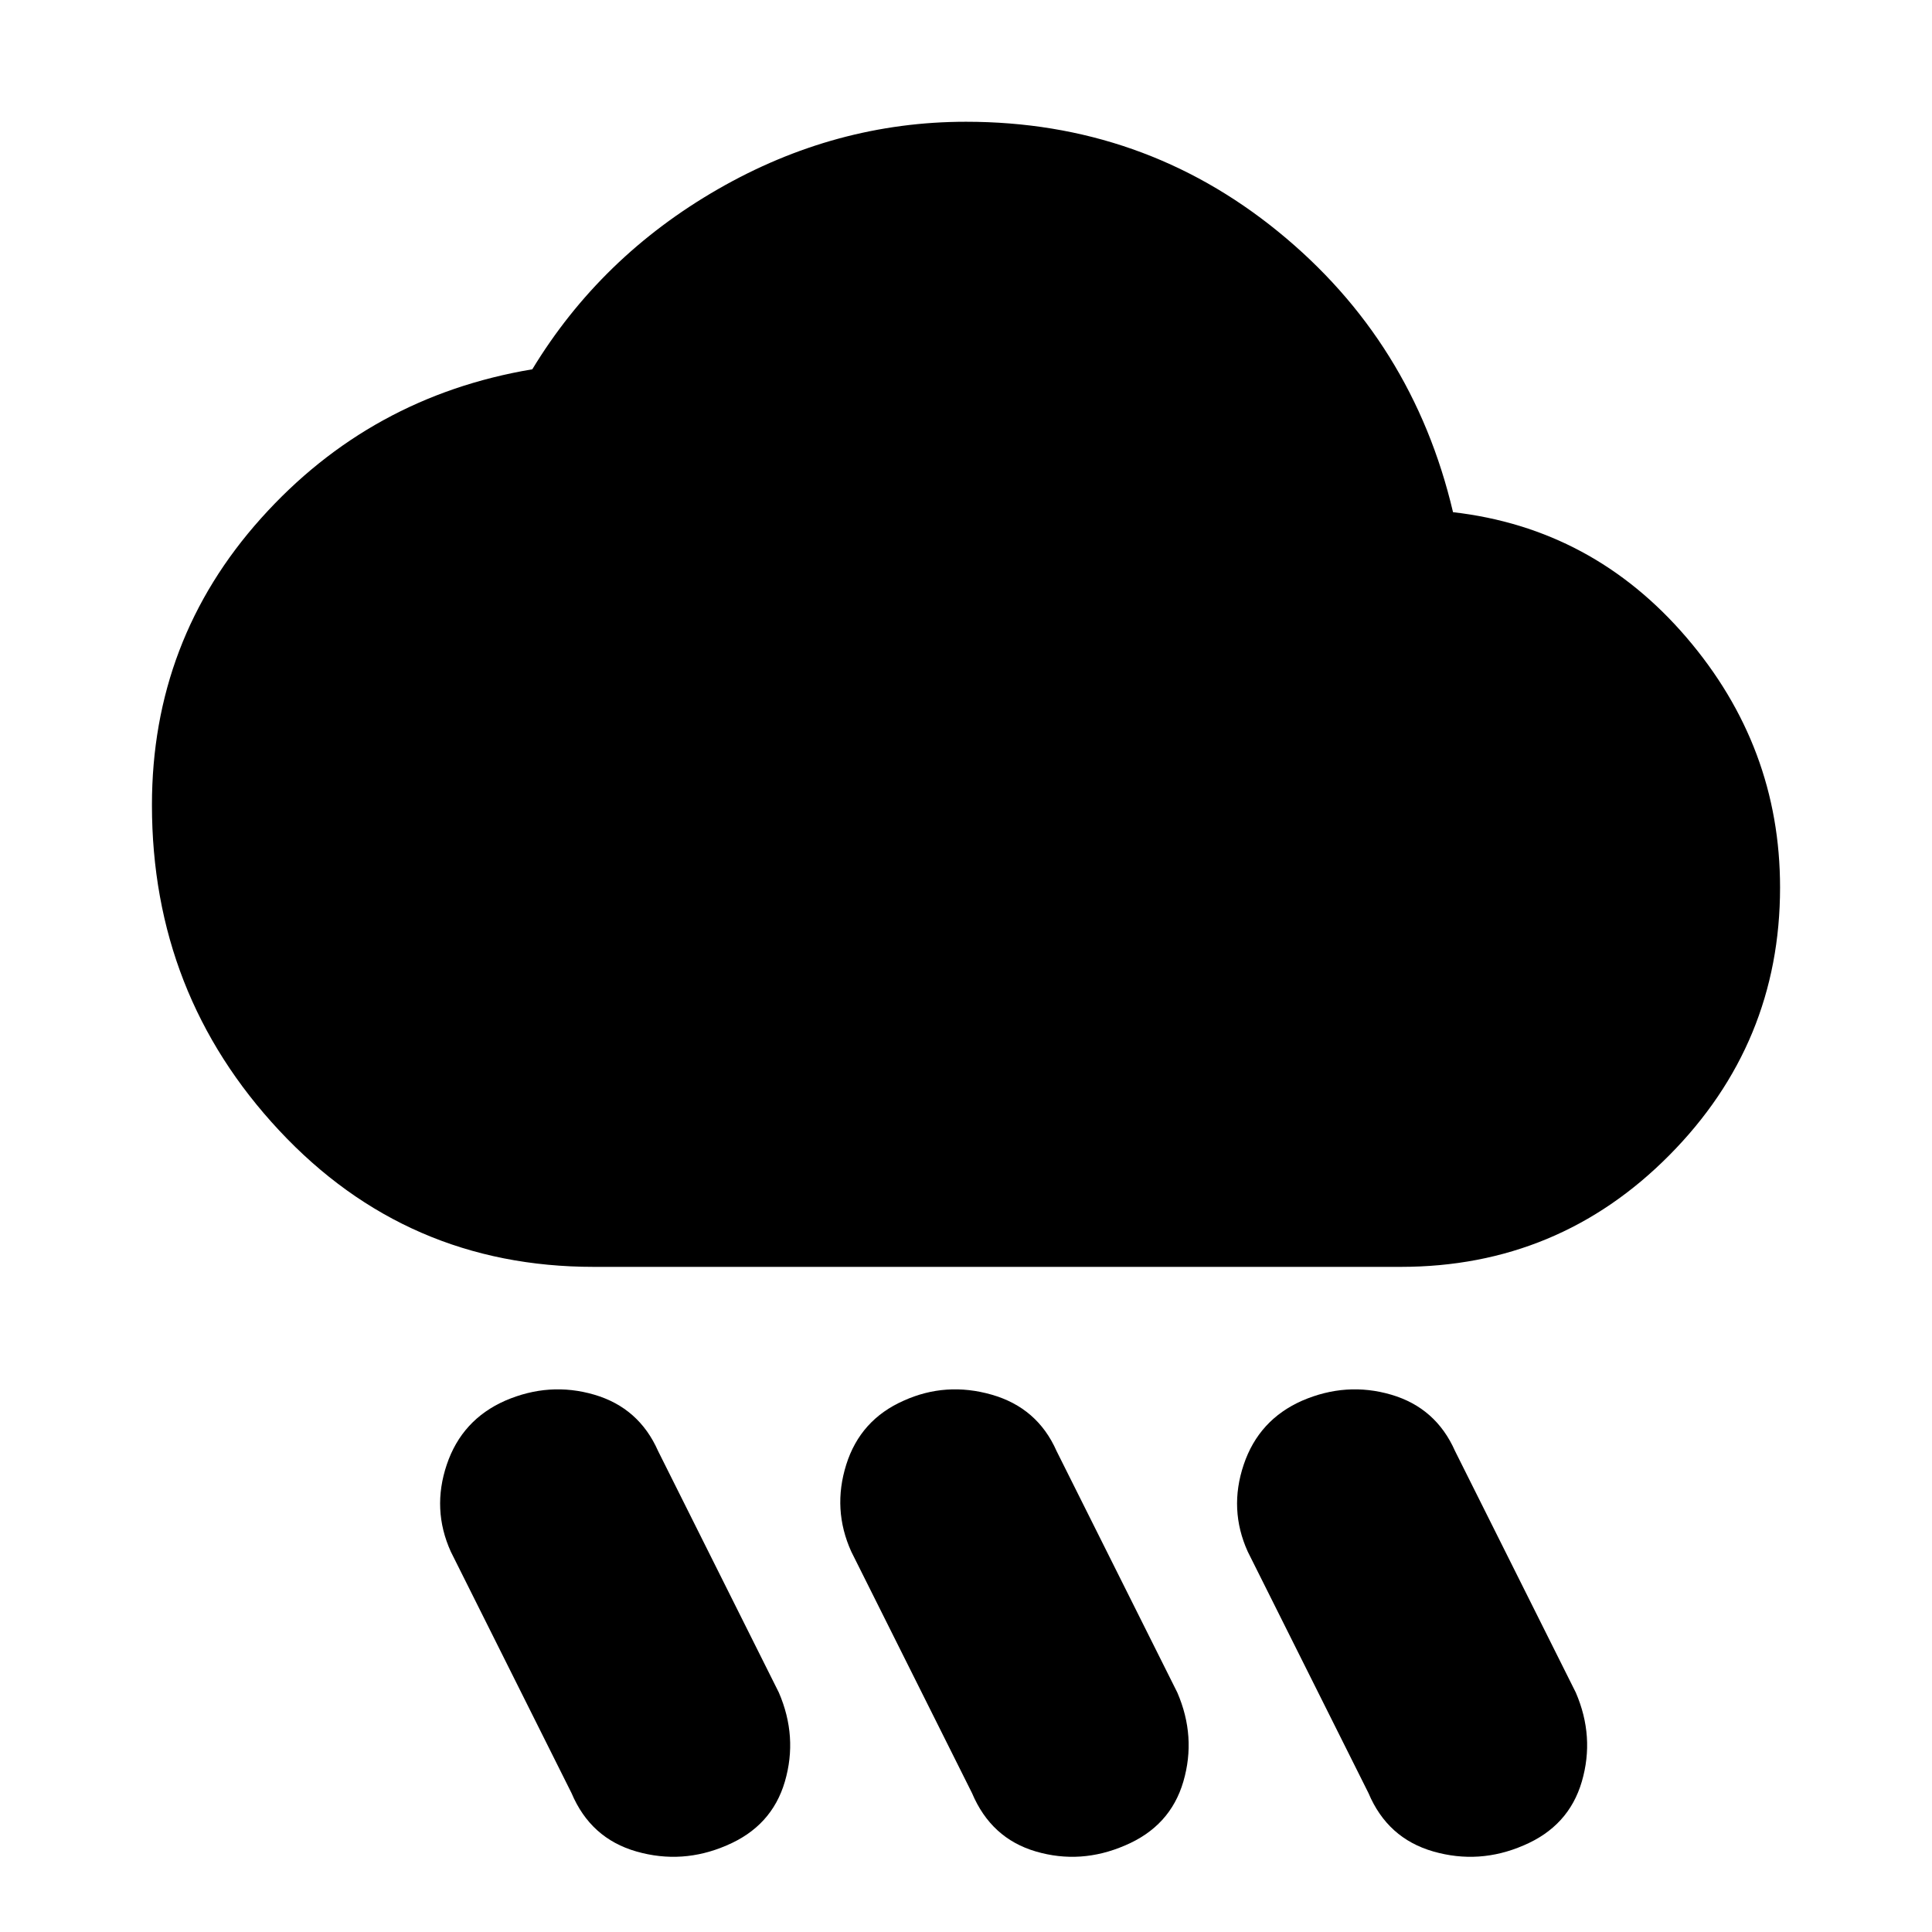 <svg xmlns="http://www.w3.org/2000/svg" height="20" viewBox="0 -960 960 960" width="20"><path d="M559-43q-22 9.5-44.25 3T483-69l-60-120q-9.5-21-2.5-43.25T449-264q21-9.5 43.75-3T525-239l60 120q9.5 22 3 44.25T559-43Zm198 0q-22 9.5-44.75 3T680-69l-60-120q-9.5-21-2-43.25T647-264q22-9.5 44.25-3T723-239l60 120q9.5 22 3 44.25T757-43Zm-396 0q-22 9.5-44.75 3T284-69l-60-120q-9.5-21-2-43.25T251-264q22-9.5 44.25-3T327-239l60 120q9.5 22 3 44.25T361-43Zm-66-287.5q-93 0-156.25-67.75T75.5-560q0-82 54.25-142.5t134.75-74q34-56 92.25-89.5T480-899.5q88 0 155 54.5t87 139.5q69.5 8 116 62.25T884.5-519q0 77.5-55 133T696-330.5H295Z"/></svg>